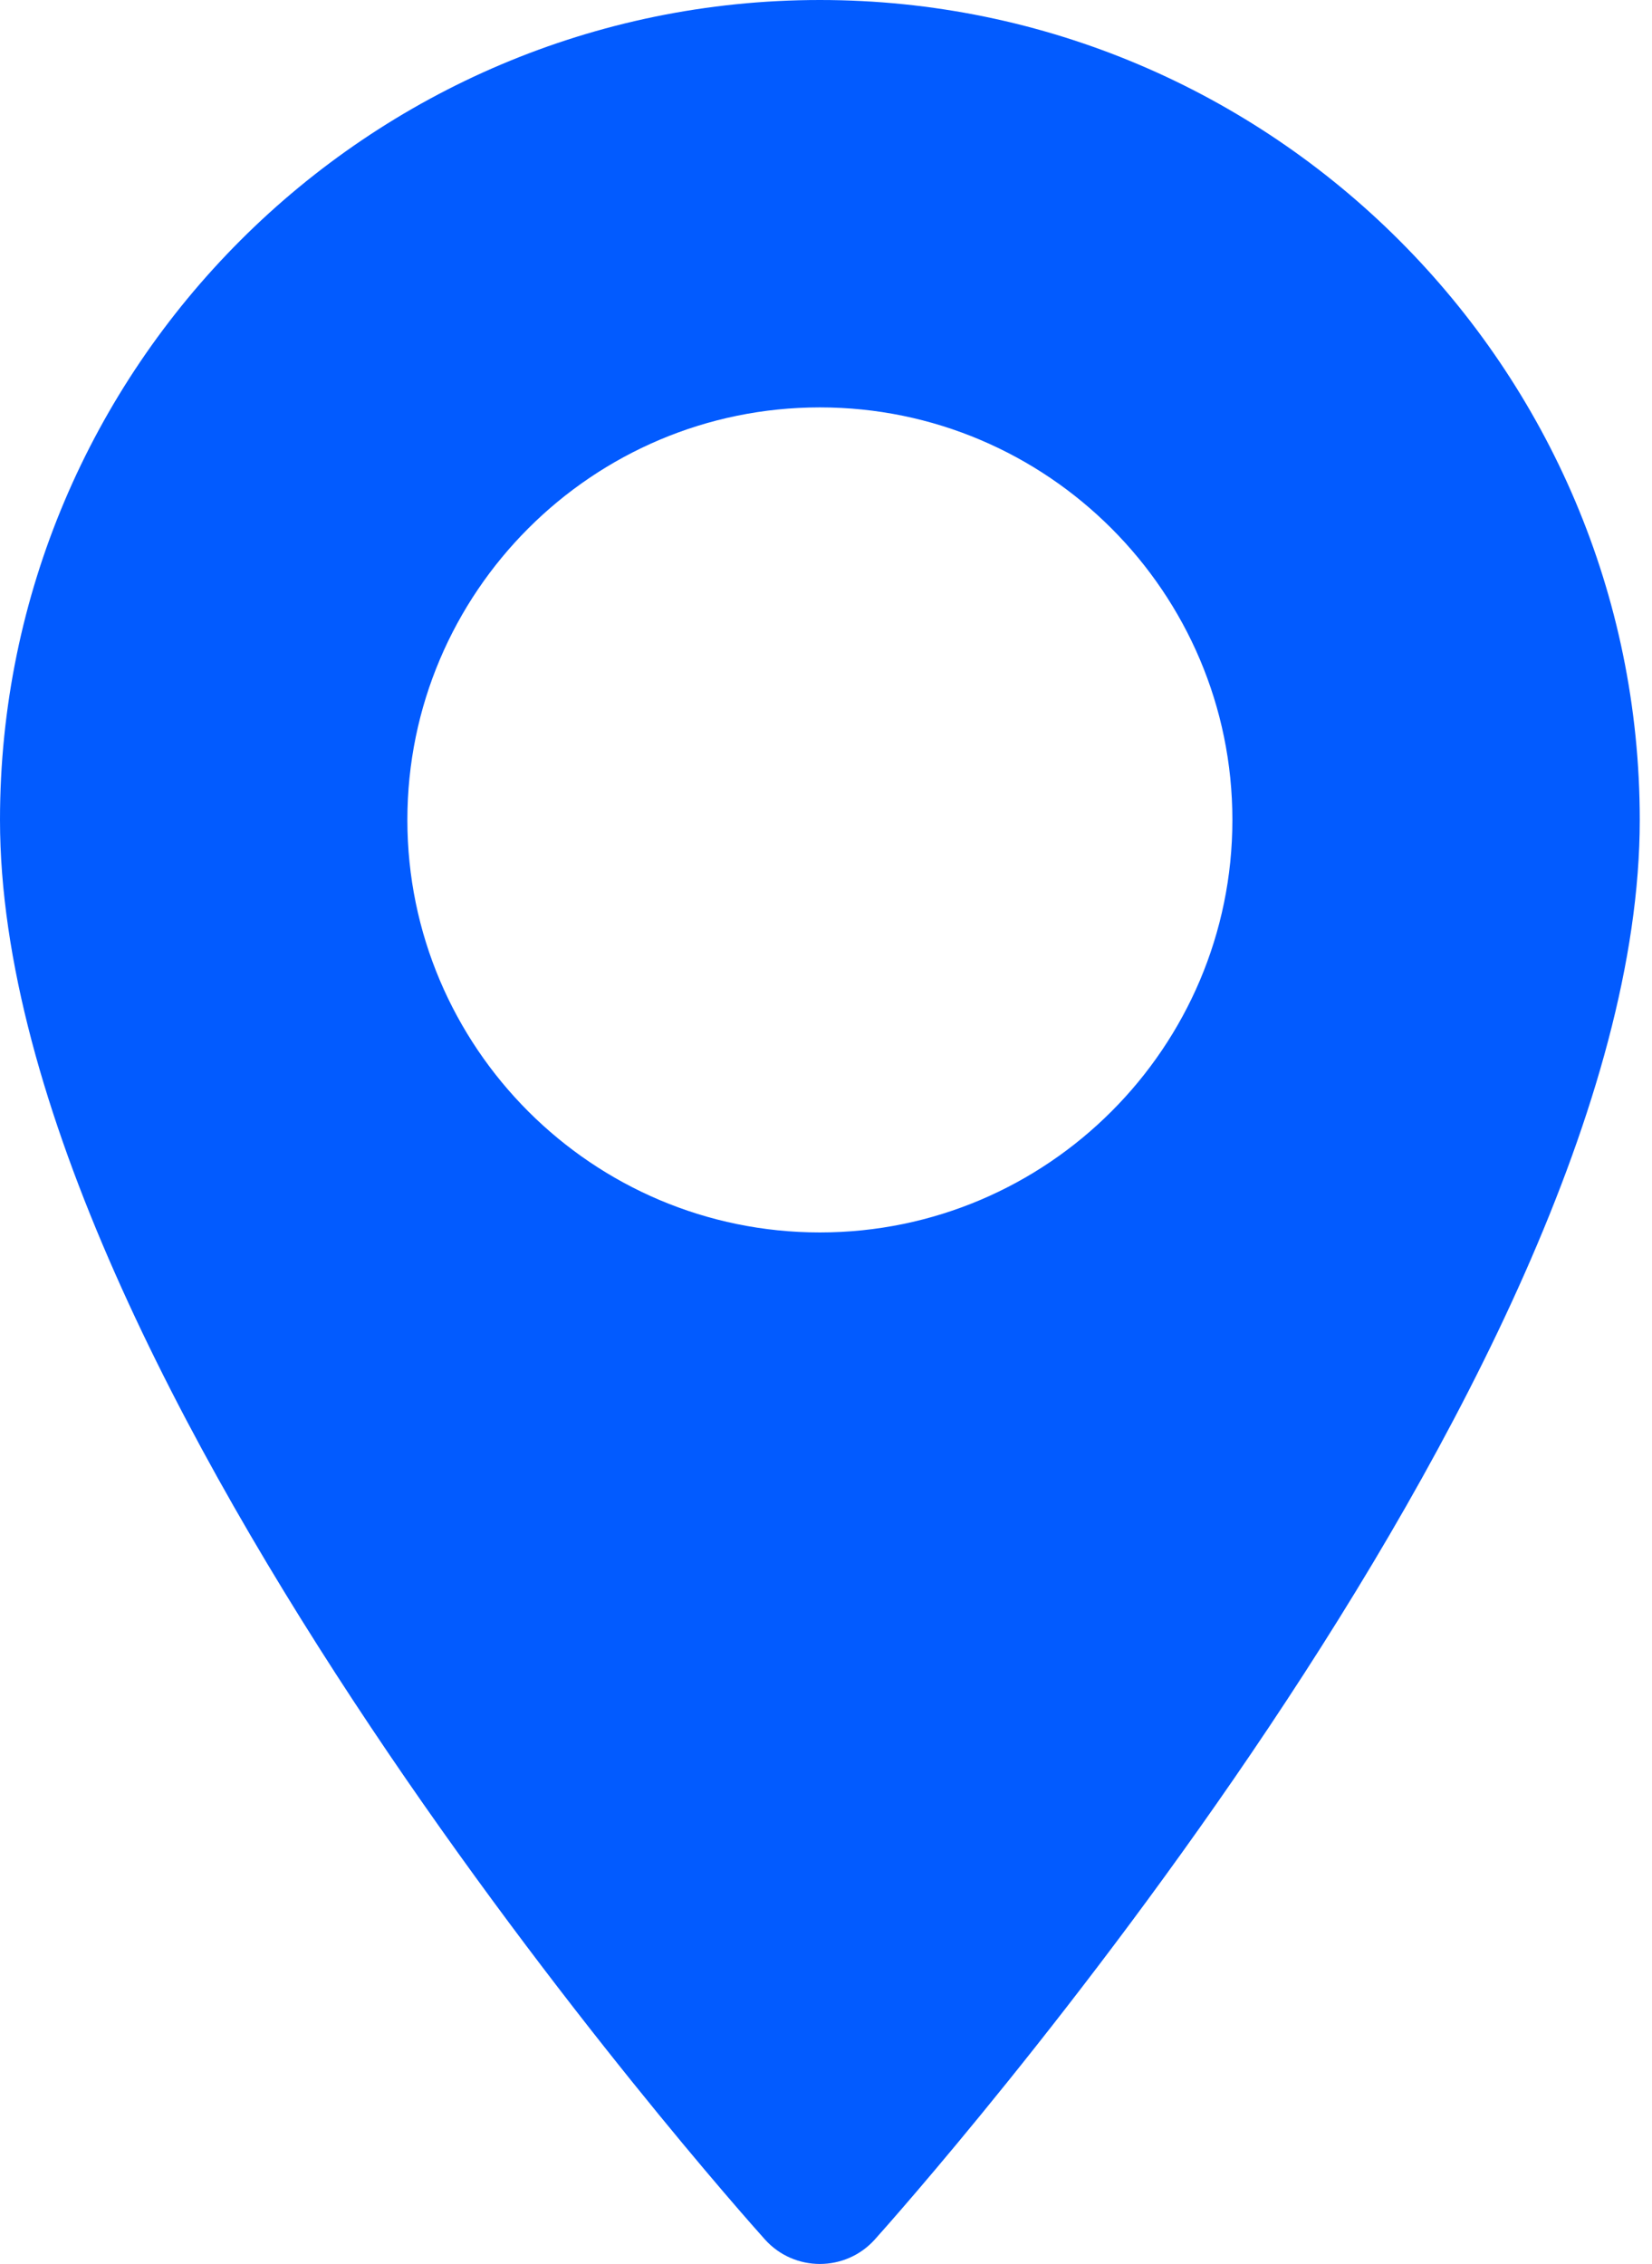<svg width="27" height="37" viewBox="0 0 27 37" fill="none" xmlns="http://www.w3.org/2000/svg">
<path d="M13.4 0C6.011 0 0 6.011 0 13.4C0 22.57 11.992 36.031 12.502 36.6C12.982 37.134 13.819 37.133 14.298 36.6C14.808 36.031 26.8 22.57 26.8 13.4C26.8 6.011 20.789 0 13.4 0ZM13.4 20.142C9.683 20.142 6.658 17.117 6.658 13.4C6.658 9.682 9.683 6.658 13.4 6.658C17.117 6.658 20.142 9.683 20.142 13.4C20.142 17.117 17.117 20.142 13.4 20.142Z" fill="#025BFF"/>
</svg>
